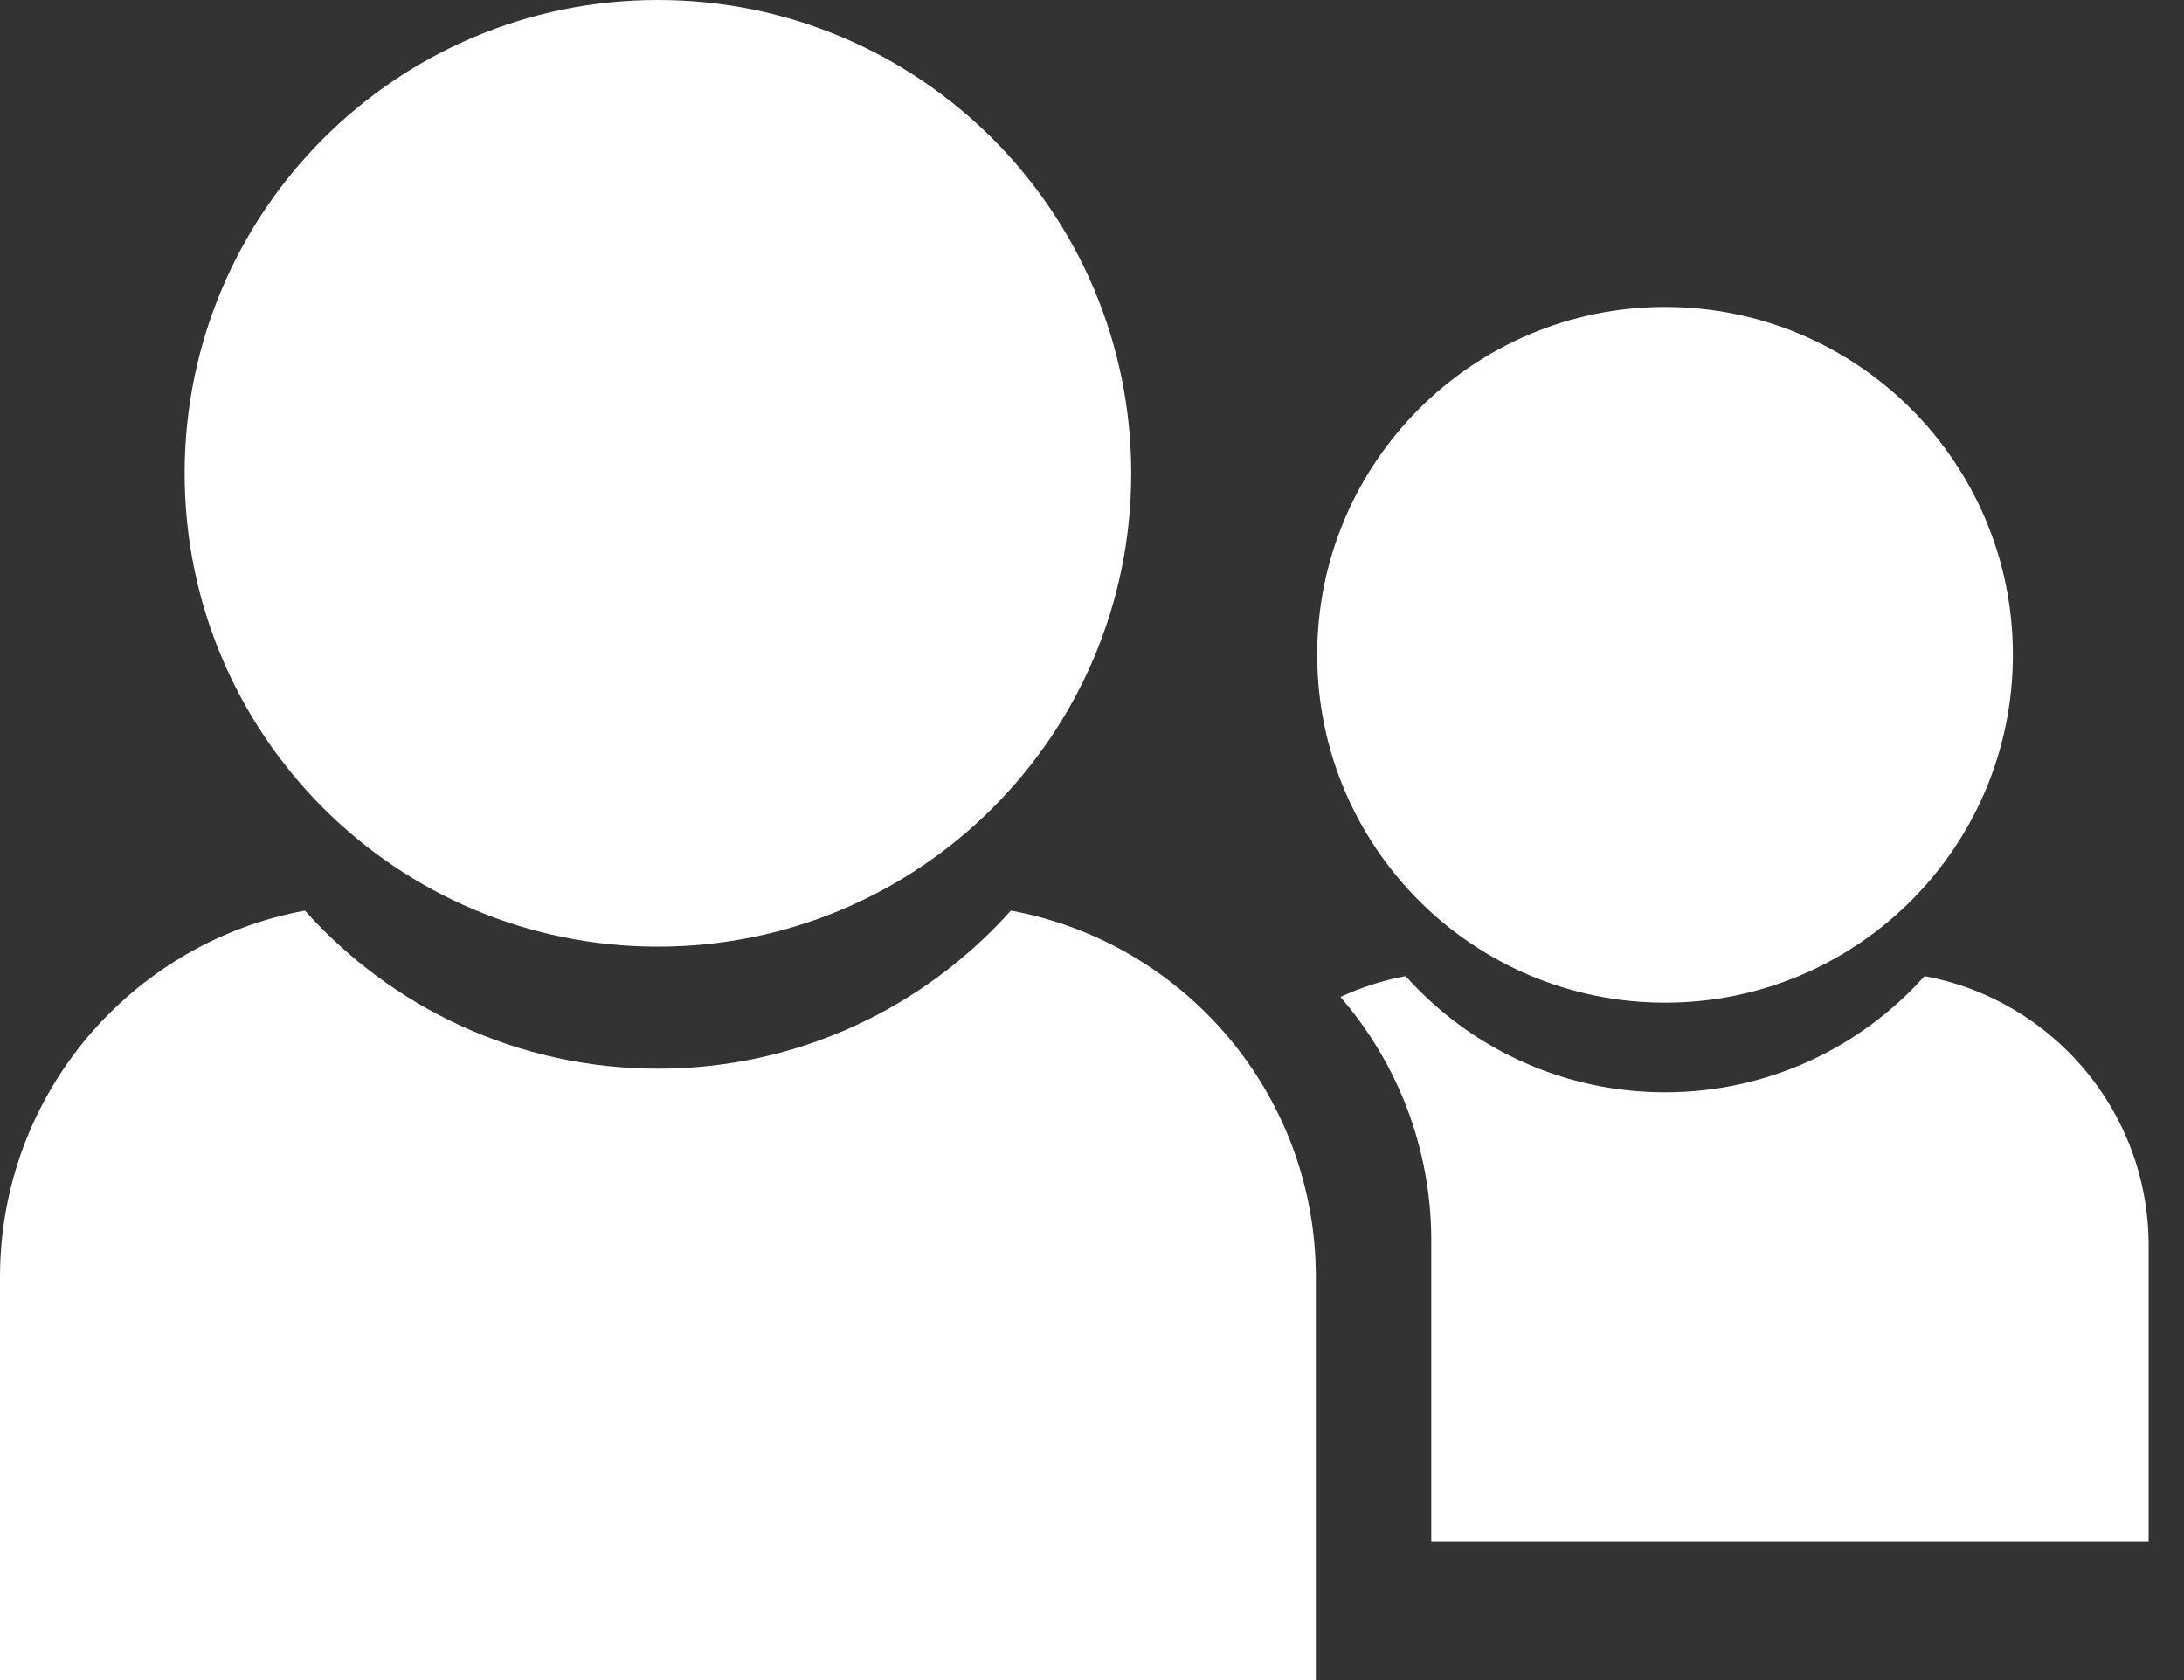 <svg width="26" height="20" viewBox="0 0 26 20" fill="none" xmlns="http://www.w3.org/2000/svg">
<rect x="0" y="0" width="26" height="20" fill="#333333" stroke="none"/>
<path d="M7.832 11.269C10.944 11.269 13.467 8.747 13.467 5.635C13.467 2.523 10.944 0 7.832 0C4.72 0 2.198 2.523 2.198 5.635C2.198 8.747 4.72 11.269 7.832 11.269Z" fill="white"/>
<path d="M15.665 20V15.203C15.665 13.028 14.1 11.22 12.034 10.84C11.002 11.994 9.502 12.722 7.832 12.722C6.162 12.722 4.662 11.994 3.63 10.84C1.565 11.22 0 13.028 0 15.203V20L15.665 20Z" fill="white"/>
<path d="M19.822 11.936C22.11 11.936 23.963 10.082 23.963 7.795C23.963 5.508 22.11 3.654 19.822 3.654C17.535 3.654 15.681 5.508 15.681 7.795C15.681 10.082 17.535 11.936 19.822 11.936Z" fill="white"/>
<path d="M22.911 11.62C22.152 12.469 21.05 13.003 19.822 13.003C18.595 13.003 17.493 12.469 16.734 11.62C16.462 11.67 16.201 11.755 15.957 11.868C16.631 12.646 17.039 13.66 17.039 14.77V18.352H25.579V14.827C25.579 13.229 24.429 11.9 22.911 11.62Z" fill="white"/>
</svg>
